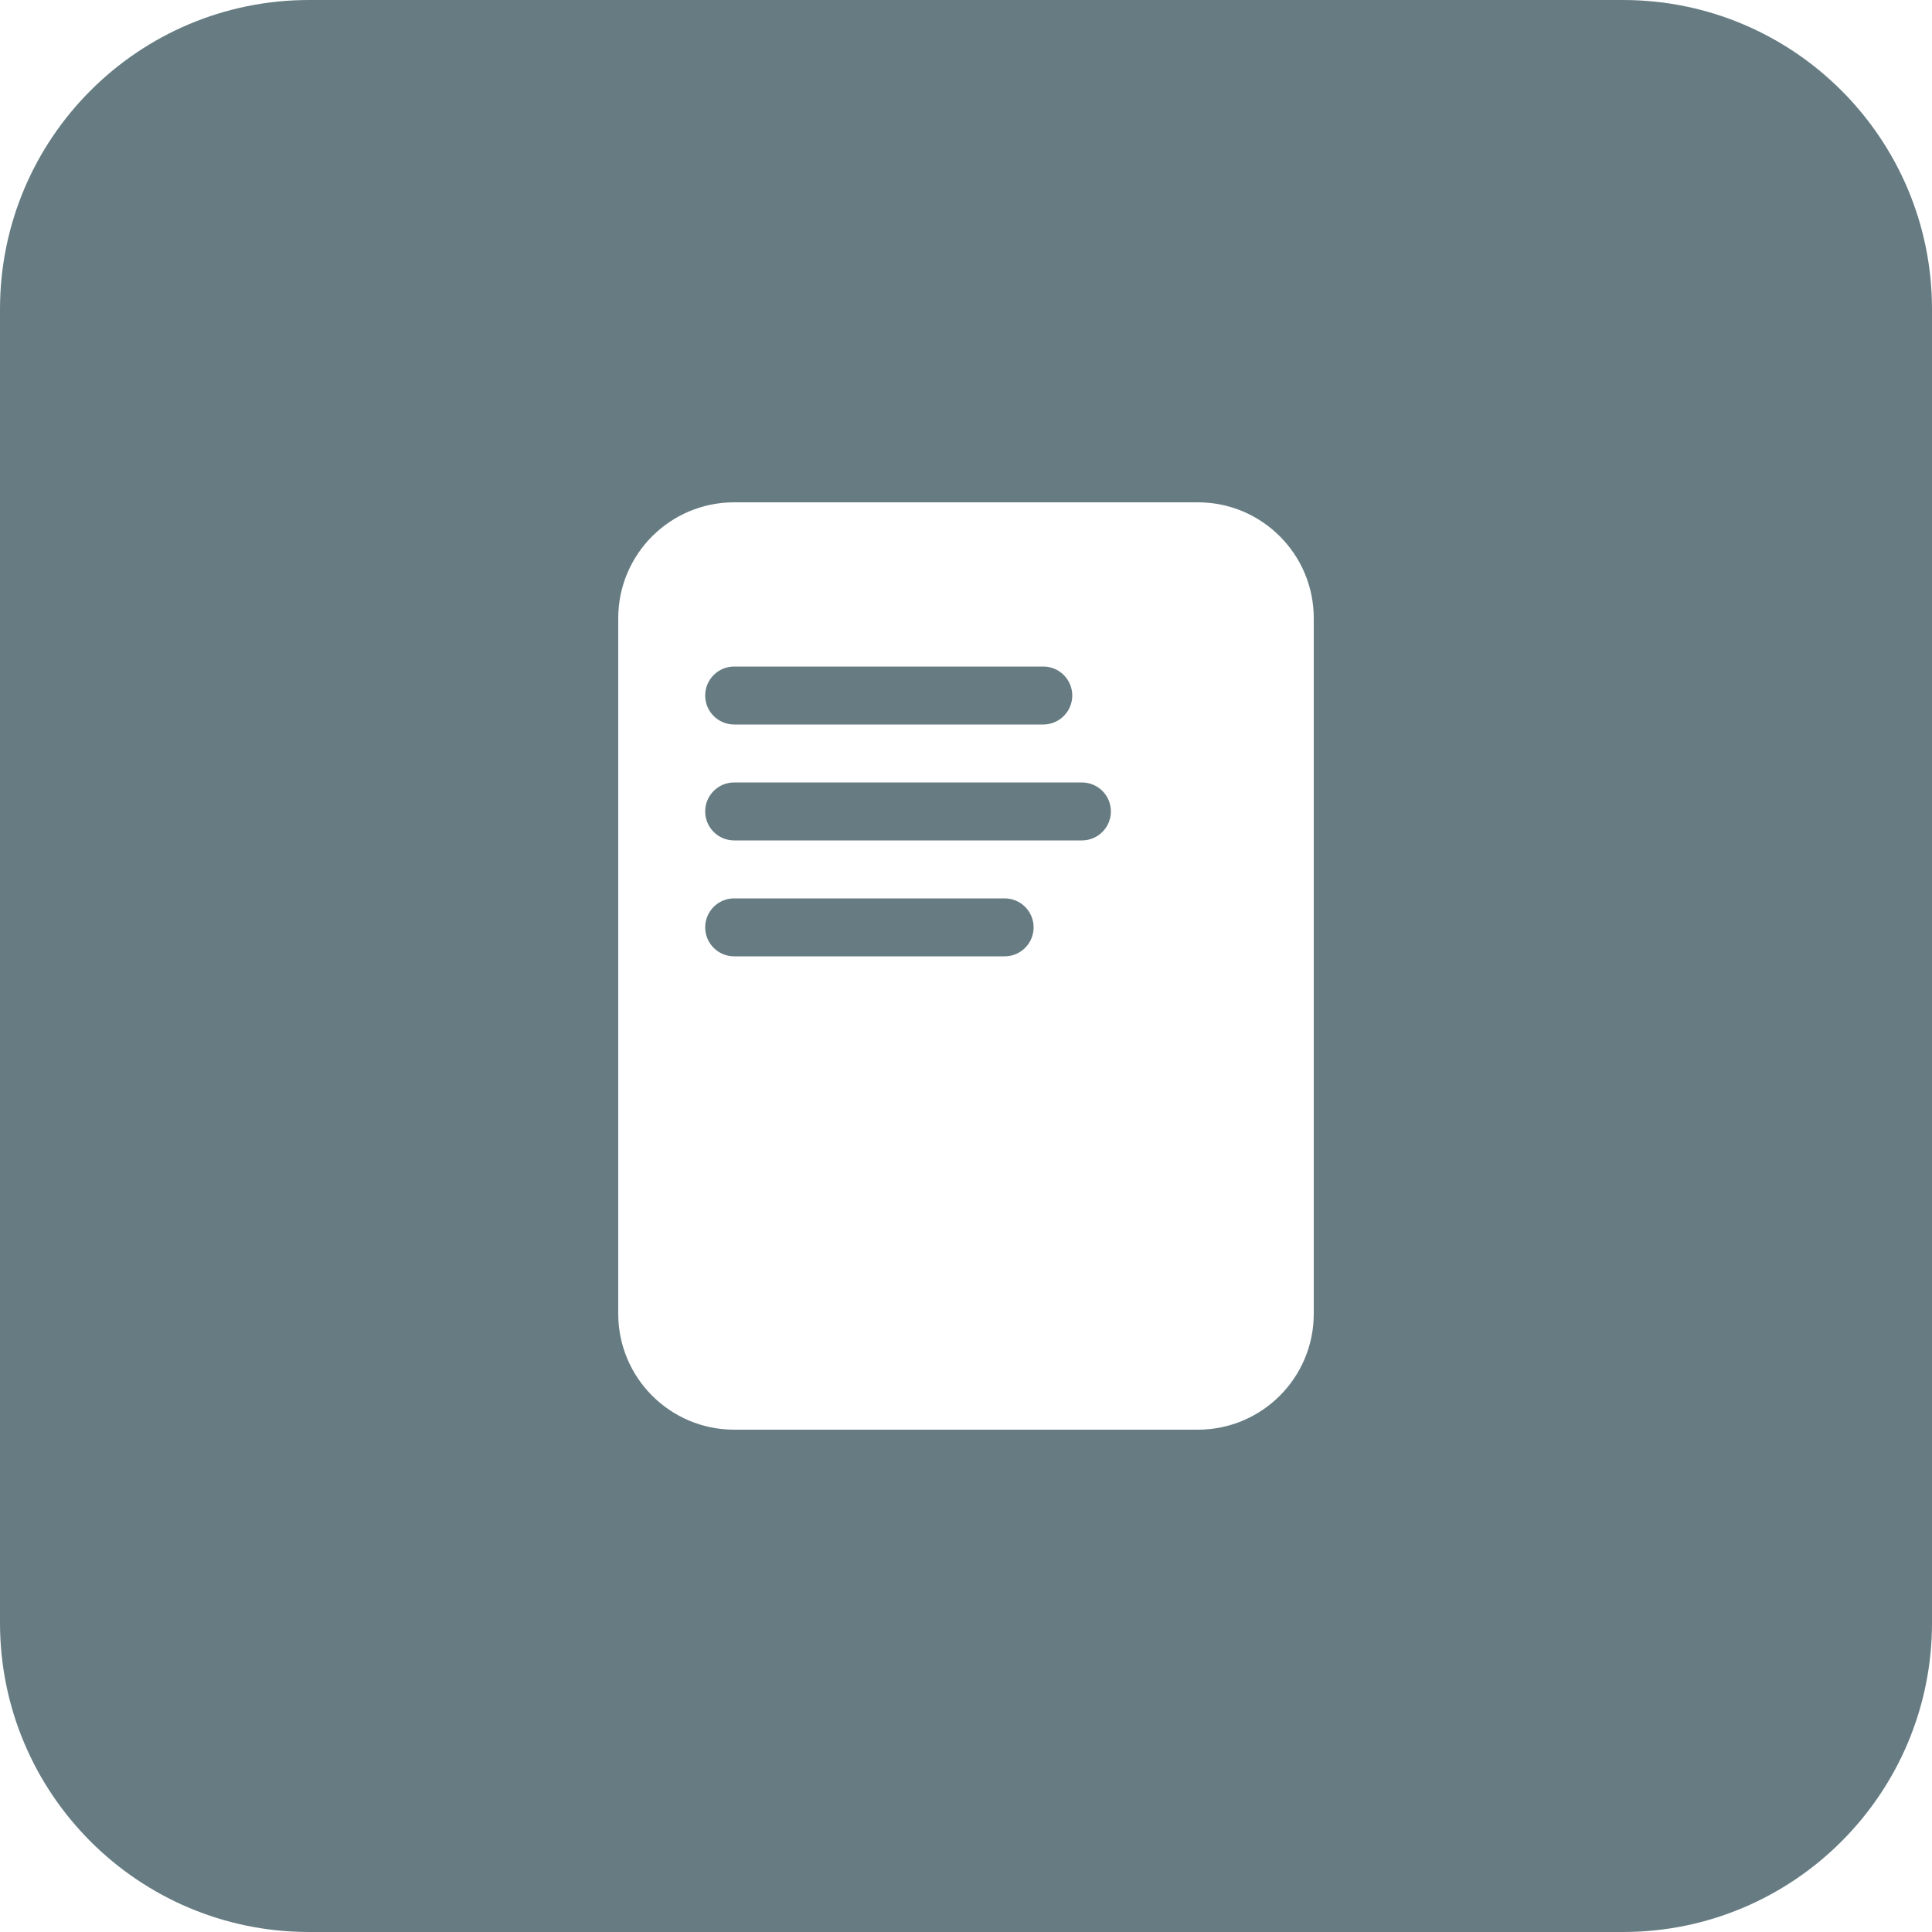 <svg width="50" height="50" viewBox="0 0 50 50" fill="none" xmlns="http://www.w3.org/2000/svg">
<path fill-rule="evenodd" clip-rule="evenodd" d="M8 0C3.582 0 0 3.582 0 8V42C0 46.418 3.582 50 8 50H42C46.418 50 50 46.418 50 42V8C50 3.582 46.418 0 42 0H8ZM16 16C16 14.343 17.343 13 19 13H31C32.657 13 34 14.343 34 16V34C34 35.657 32.657 37 31 37H19C17.343 37 16 35.657 16 34V16ZM18.25 18C18.25 17.586 18.586 17.25 19 17.25H27C27.414 17.25 27.75 17.586 27.75 18C27.75 18.414 27.414 18.75 27 18.75H19C18.586 18.75 18.25 18.414 18.25 18ZM19 20.25C18.586 20.25 18.25 20.586 18.25 21C18.25 21.414 18.586 21.75 19 21.75H28C28.414 21.75 28.75 21.414 28.75 21C28.75 20.586 28.414 20.25 28 20.25H19ZM18.25 24C18.25 23.586 18.586 23.25 19 23.25H26C26.414 23.25 26.75 23.586 26.75 24C26.75 24.414 26.414 24.75 26 24.75H19C18.586 24.75 18.25 24.414 18.25 24Z" fill="#00262F" fill-opacity="0.6"/>
</svg>
